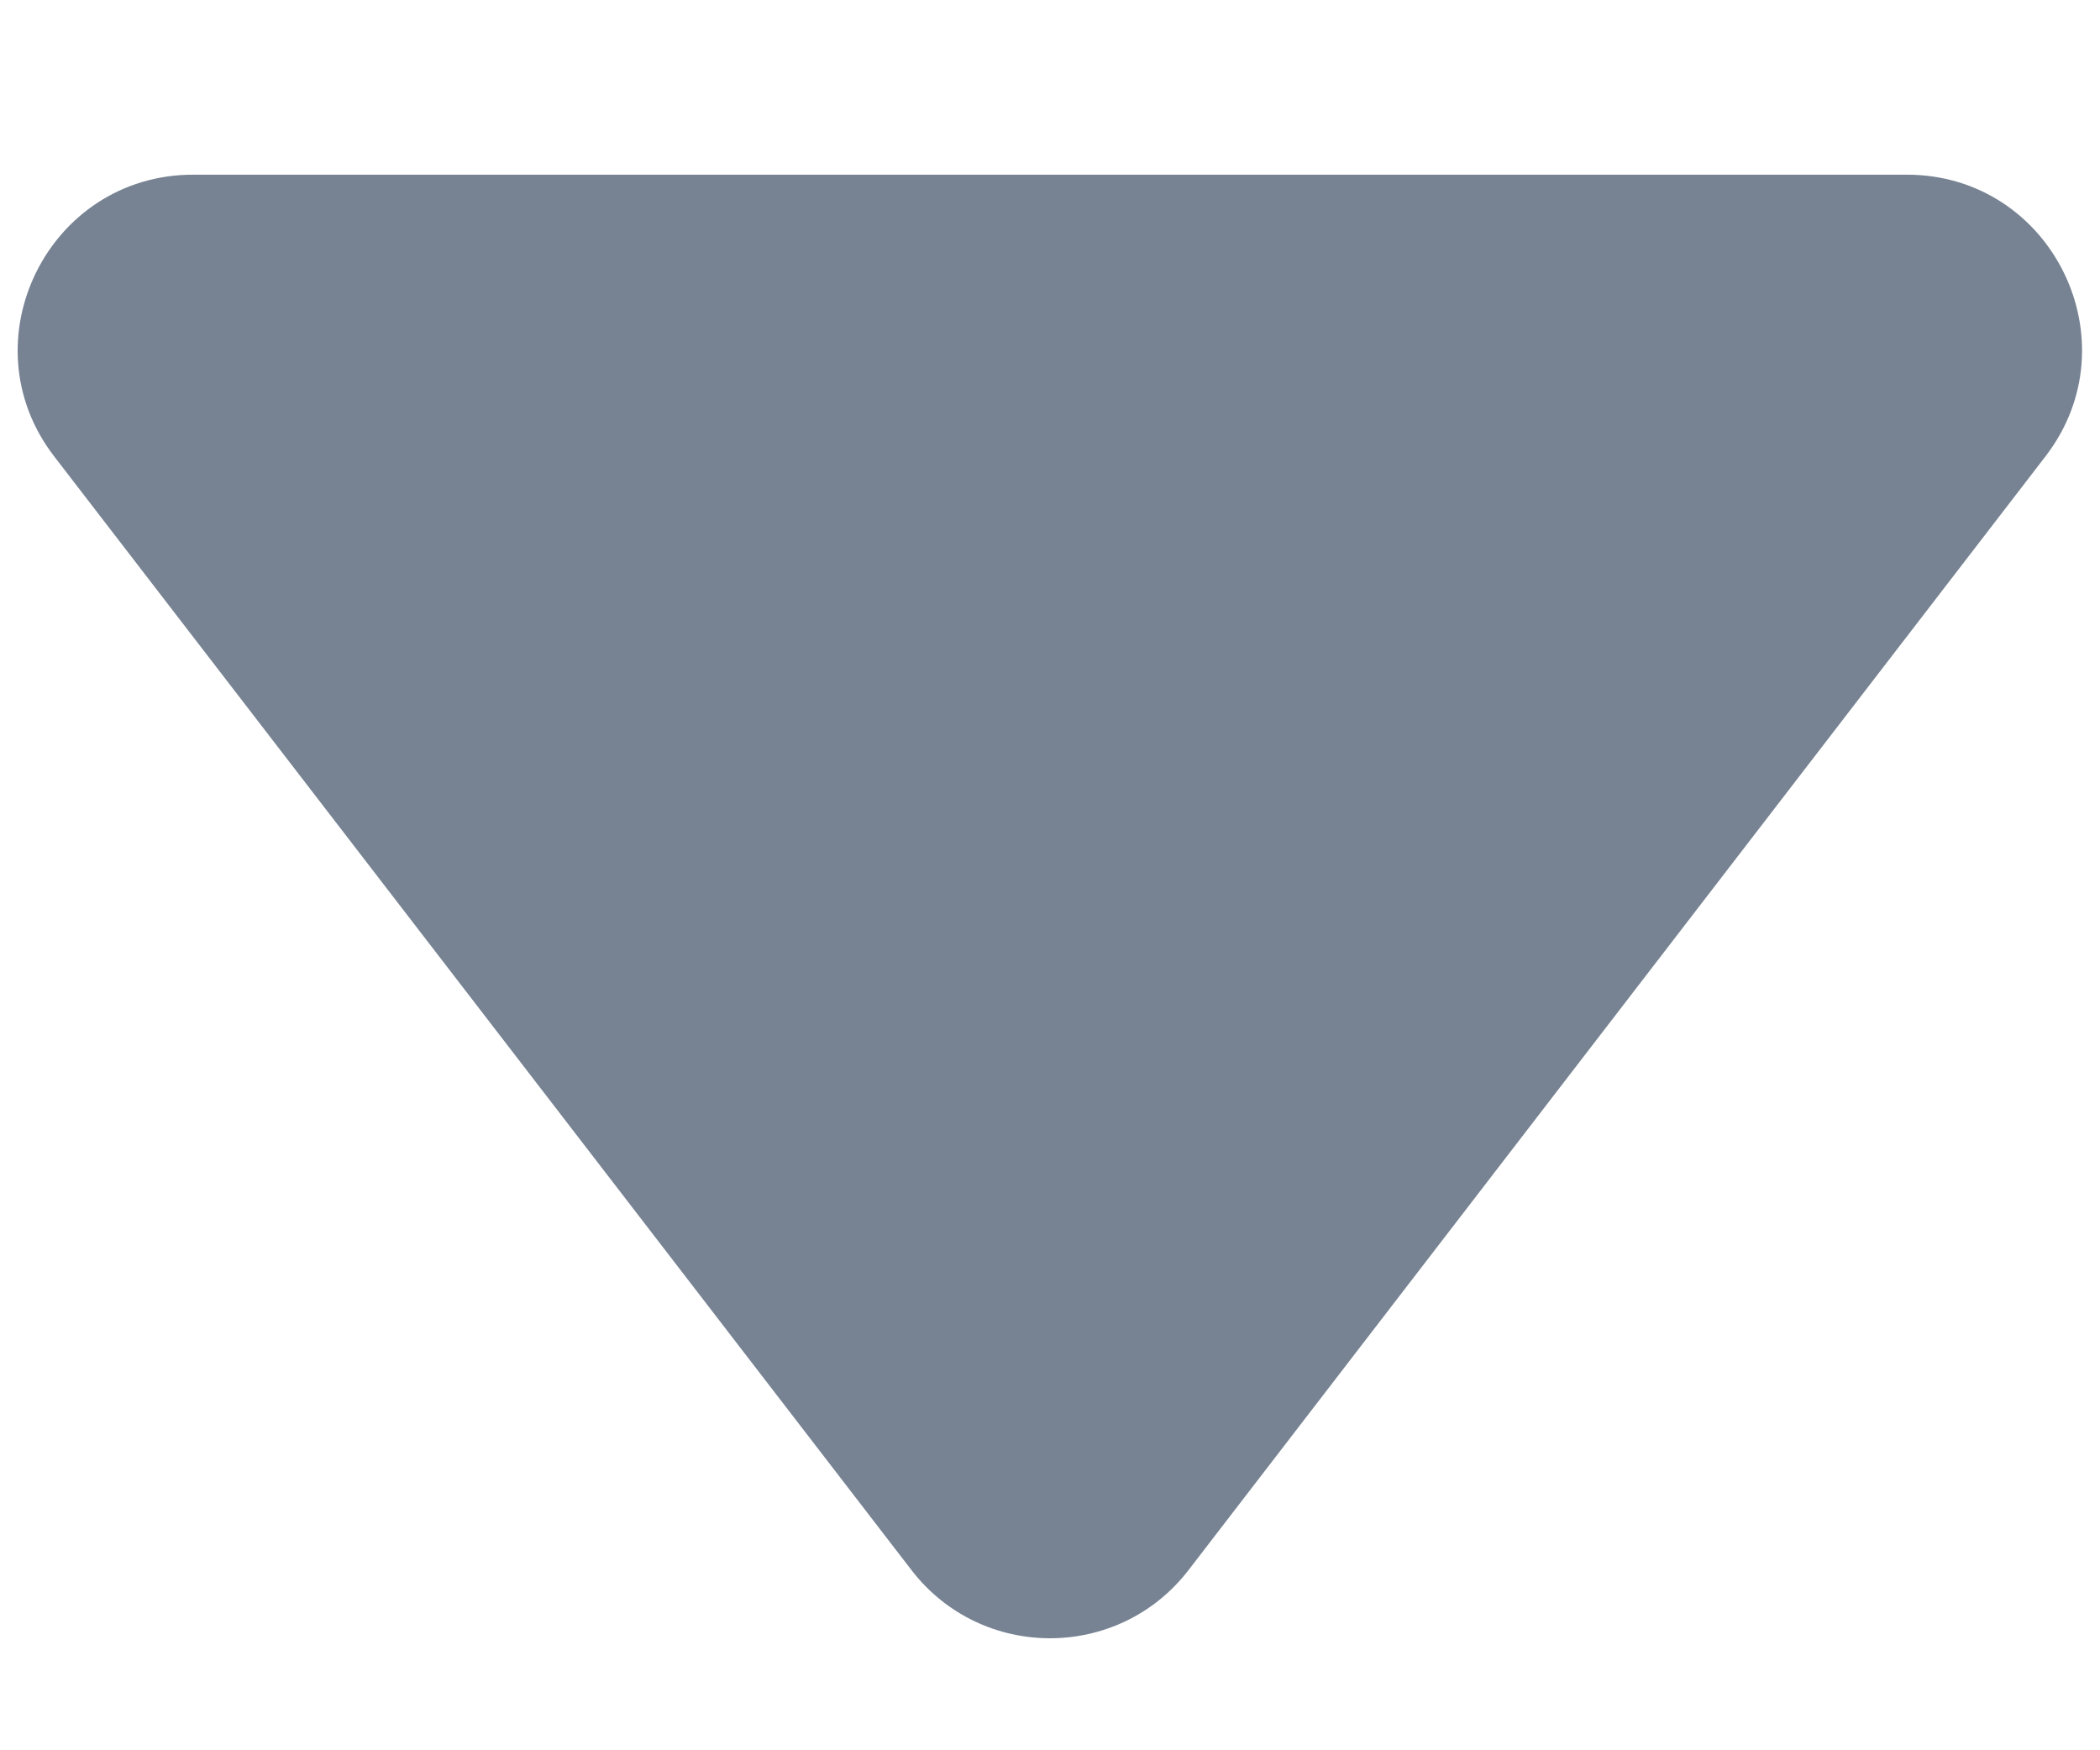 <svg width="6" height="5" viewBox="0 0 6 5" fill="none" xmlns="http://www.w3.org/2000/svg">
<path d="M2.604 4.485C2.804 4.745 3.196 4.745 3.396 4.485L5.844 1.304C6.097 0.976 5.863 0.499 5.448 0.499H0.552C0.137 0.499 -0.098 0.976 0.155 1.304L2.604 4.485Z" fill="#778393"/>
</svg>

